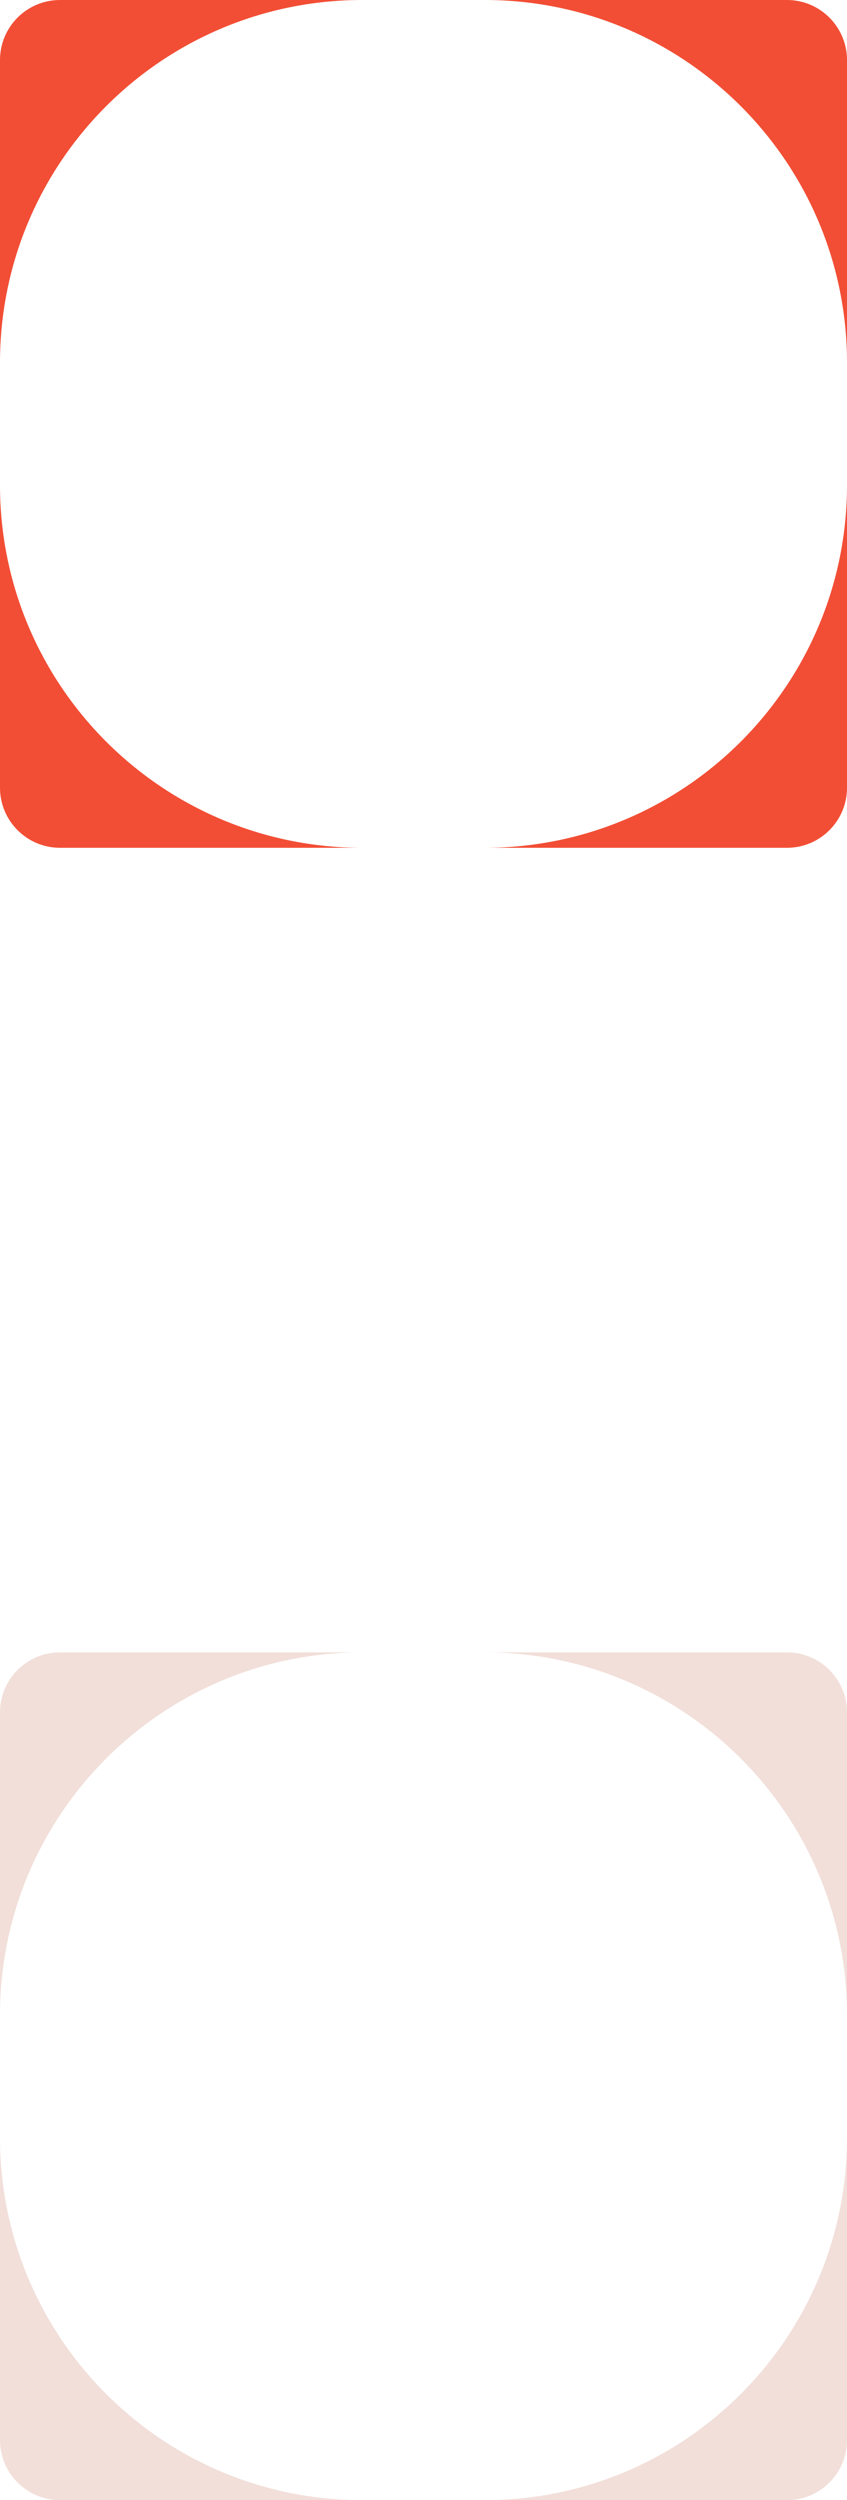 <svg width="98" height="289" viewBox="0 0 98 289" fill="none" xmlns="http://www.w3.org/2000/svg">
<g clip-path="url(#clip0_92_203)">
<path d="M0 56.069V91.055C0 94.885 3.105 98 6.945 98H41.926C18.764 98 0 79.234 0 56.069Z" fill="#F24E35"/>
<path d="M0 6.945V41.931C0 18.766 18.764 0 41.926 0H6.945C3.105 0 0 3.105 0 6.945Z" fill="#F24E35"/>
<path d="M91.055 0H56.074C79.226 0 98 18.766 98 41.931V6.945C98 3.116 94.895 0 91.055 0Z" fill="#F24E35"/>
<path d="M56.074 98H91.055C94.885 98 98 94.895 98 91.055V56.069C98 79.224 79.236 98 56.074 98Z" fill="#F24E35"/>
</g>
<g clip-path="url(#clip1_92_203)">
<path d="M0 247.07V282.055C0 285.884 3.105 289 6.945 289H41.926C18.764 289 0 270.234 0 247.07Z" fill="#F2DFDA"/>
<path d="M0 197.945V232.931C0 209.766 18.764 191 41.926 191H6.945C3.105 191 0 194.105 0 197.945Z" fill="#F2DFDA"/>
<path d="M91.055 191H56.074C79.226 191 98 209.766 98 232.931V197.945C98 194.116 94.895 191 91.055 191Z" fill="#F2DFDA"/>
<path d="M56.074 289H91.055C94.885 289 98 285.895 98 282.055V247.07C98 270.224 79.236 289 56.074 289Z" fill="#F2DFDA"/>
</g>
<defs>
<clipPath id="clip0_92_203">
<rect width="98" height="98" fill="white"/>
</clipPath>
<clipPath id="clip1_92_203">
<rect width="98" height="98" fill="white" transform="translate(0 191)"/>
</clipPath>
</defs>
</svg>
